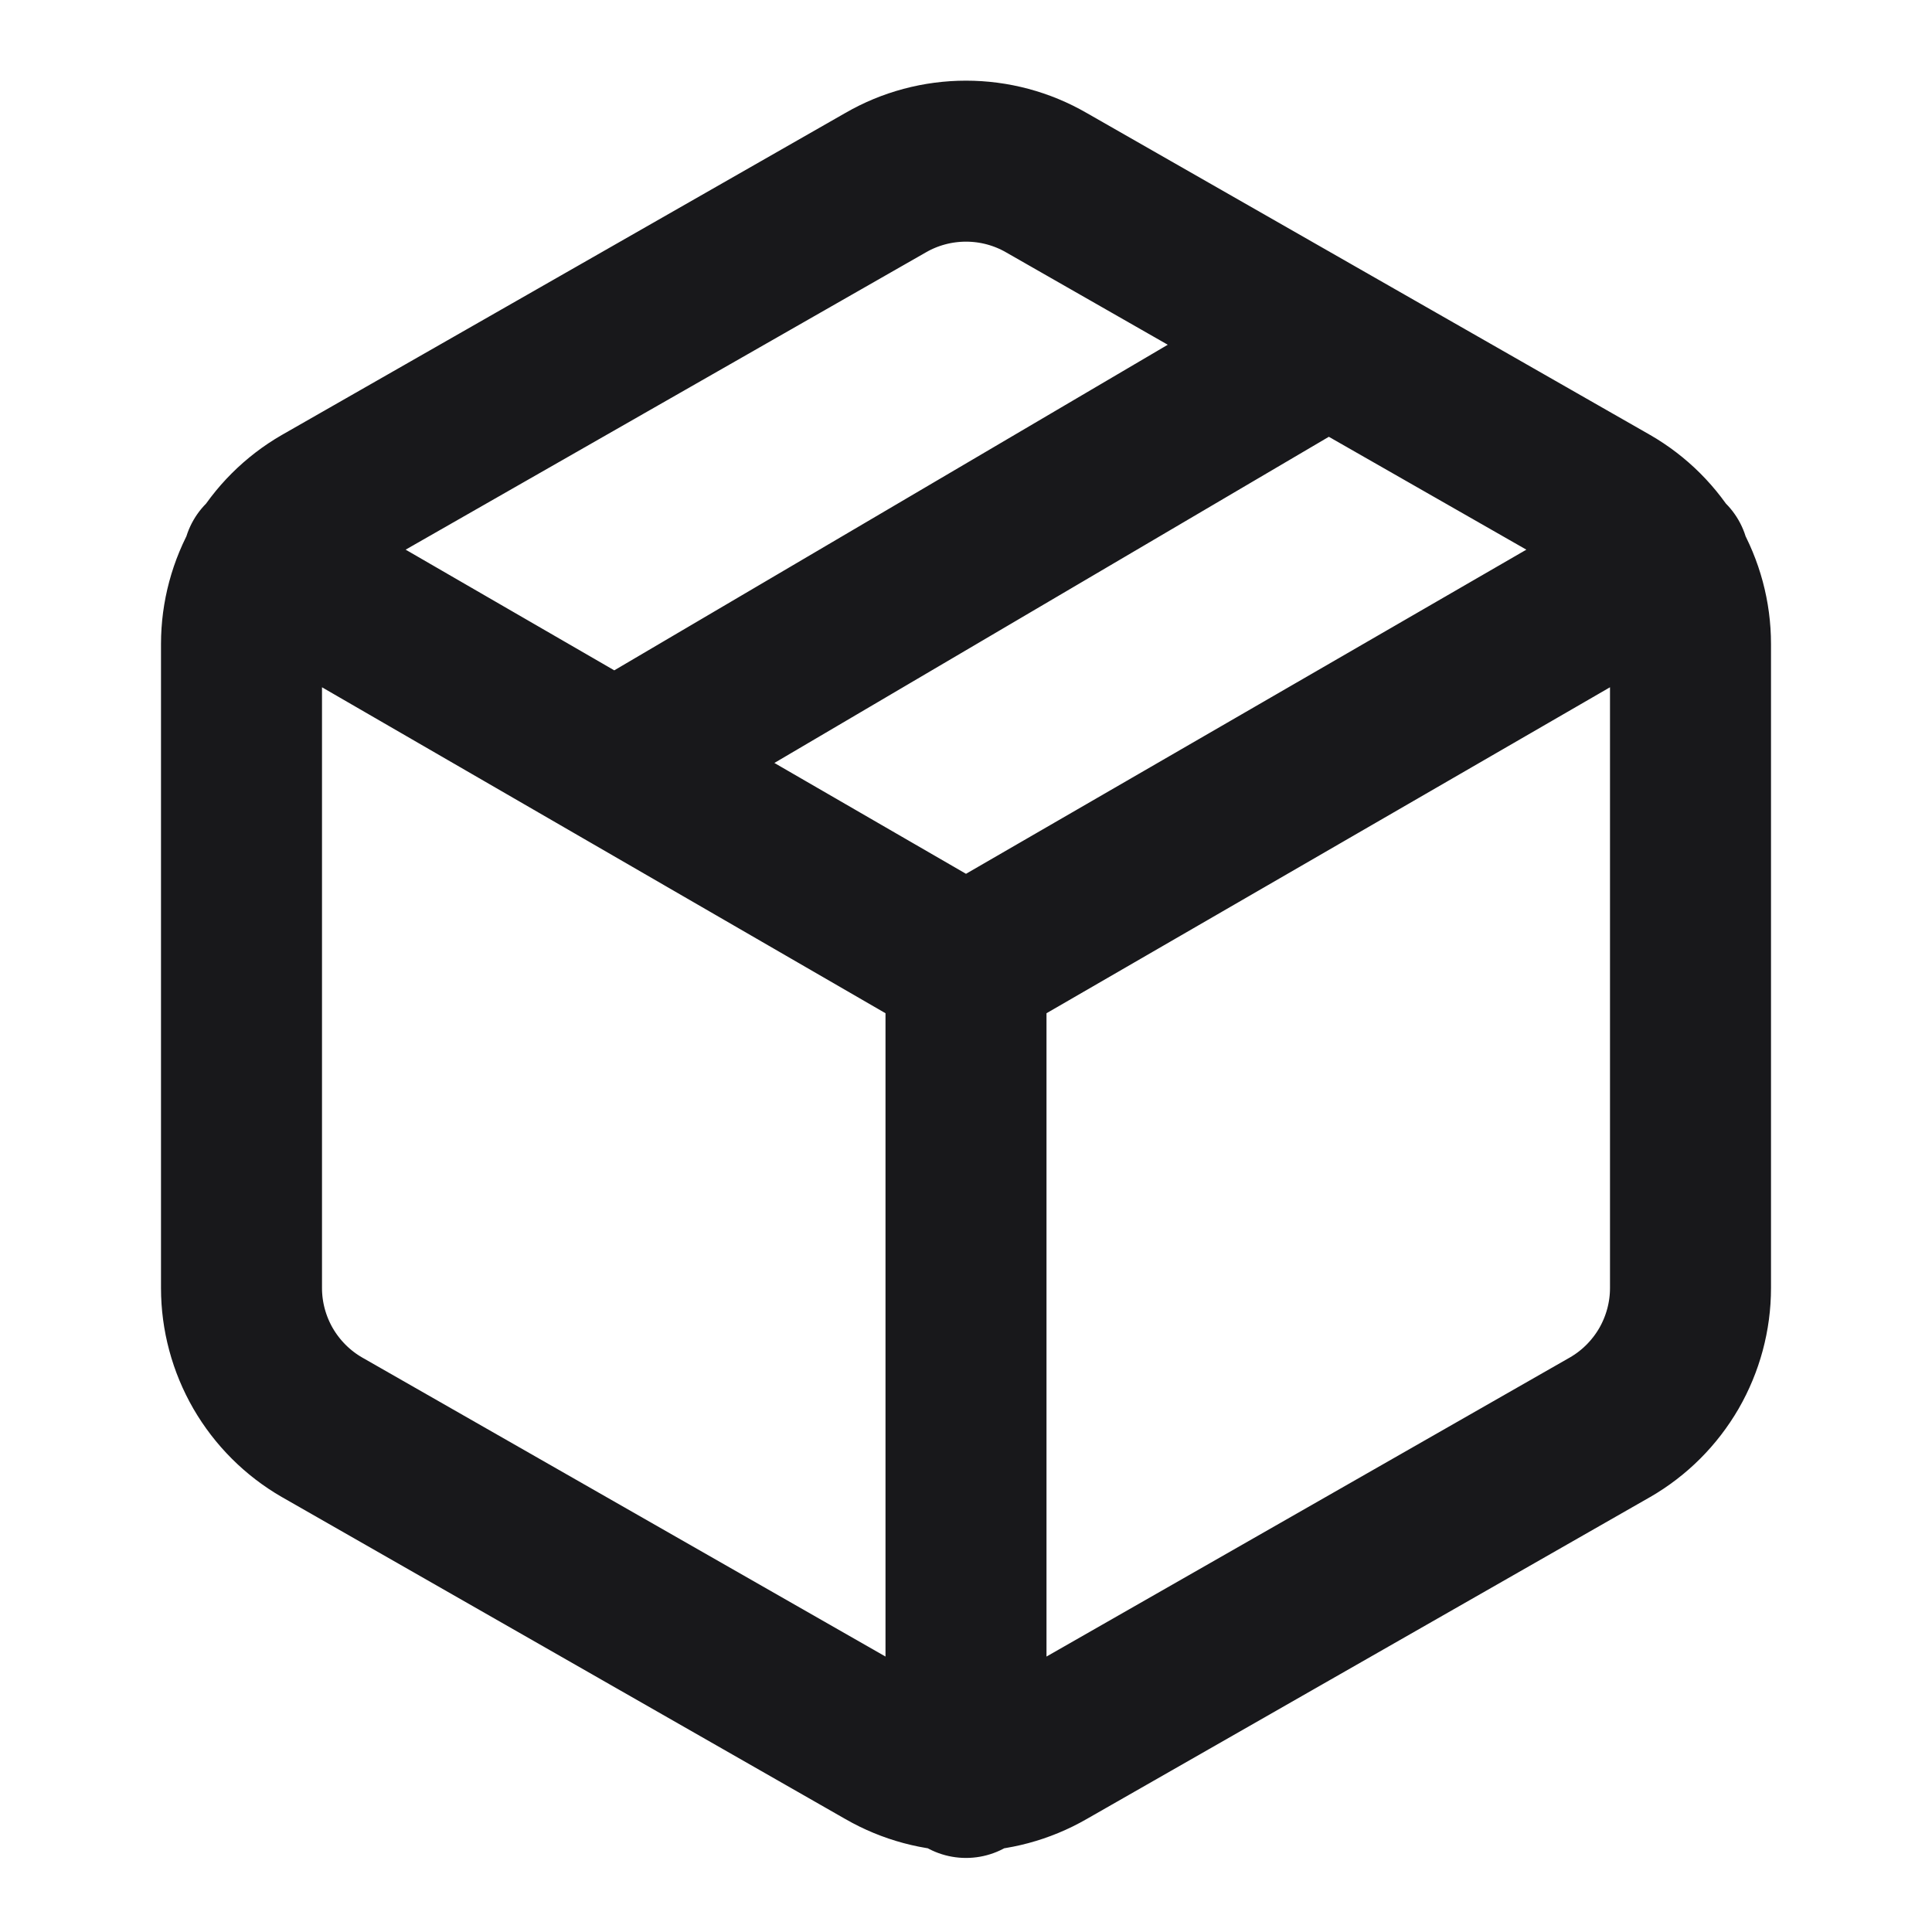 <svg width="24" height="24" viewBox="0 0 24 24" fill="none" xmlns="http://www.w3.org/2000/svg">
<path d="M3.27 6.96L7.635 9.485M20.73 6.96L12 12.01L7.635 9.485M12 22.08V12M7.635 9.485L16.5 4.27M16.5 4.27L20 6.27C20.304 6.445 20.556 6.697 20.732 7.001C20.907 7.305 21 7.649 21 8V16C21 16.351 20.907 16.695 20.732 16.999C20.556 17.302 20.304 17.555 20 17.73L13 21.73C12.696 21.905 12.351 21.998 12 21.998C11.649 21.998 11.304 21.905 11 21.73L4 17.73C3.696 17.555 3.444 17.302 3.268 16.999C3.093 16.695 3 16.351 3 16V8C3 7.649 3.093 7.305 3.268 7.001C3.444 6.697 3.696 6.445 4 6.27L11 2.27C11.304 2.094 11.649 2.002 12 2.002C12.351 2.002 12.696 2.094 13 2.27L16.5 4.27Z" stroke="#18181B" stroke-width="2" stroke-linecap="round" stroke-linejoin="round"/>
</svg>
